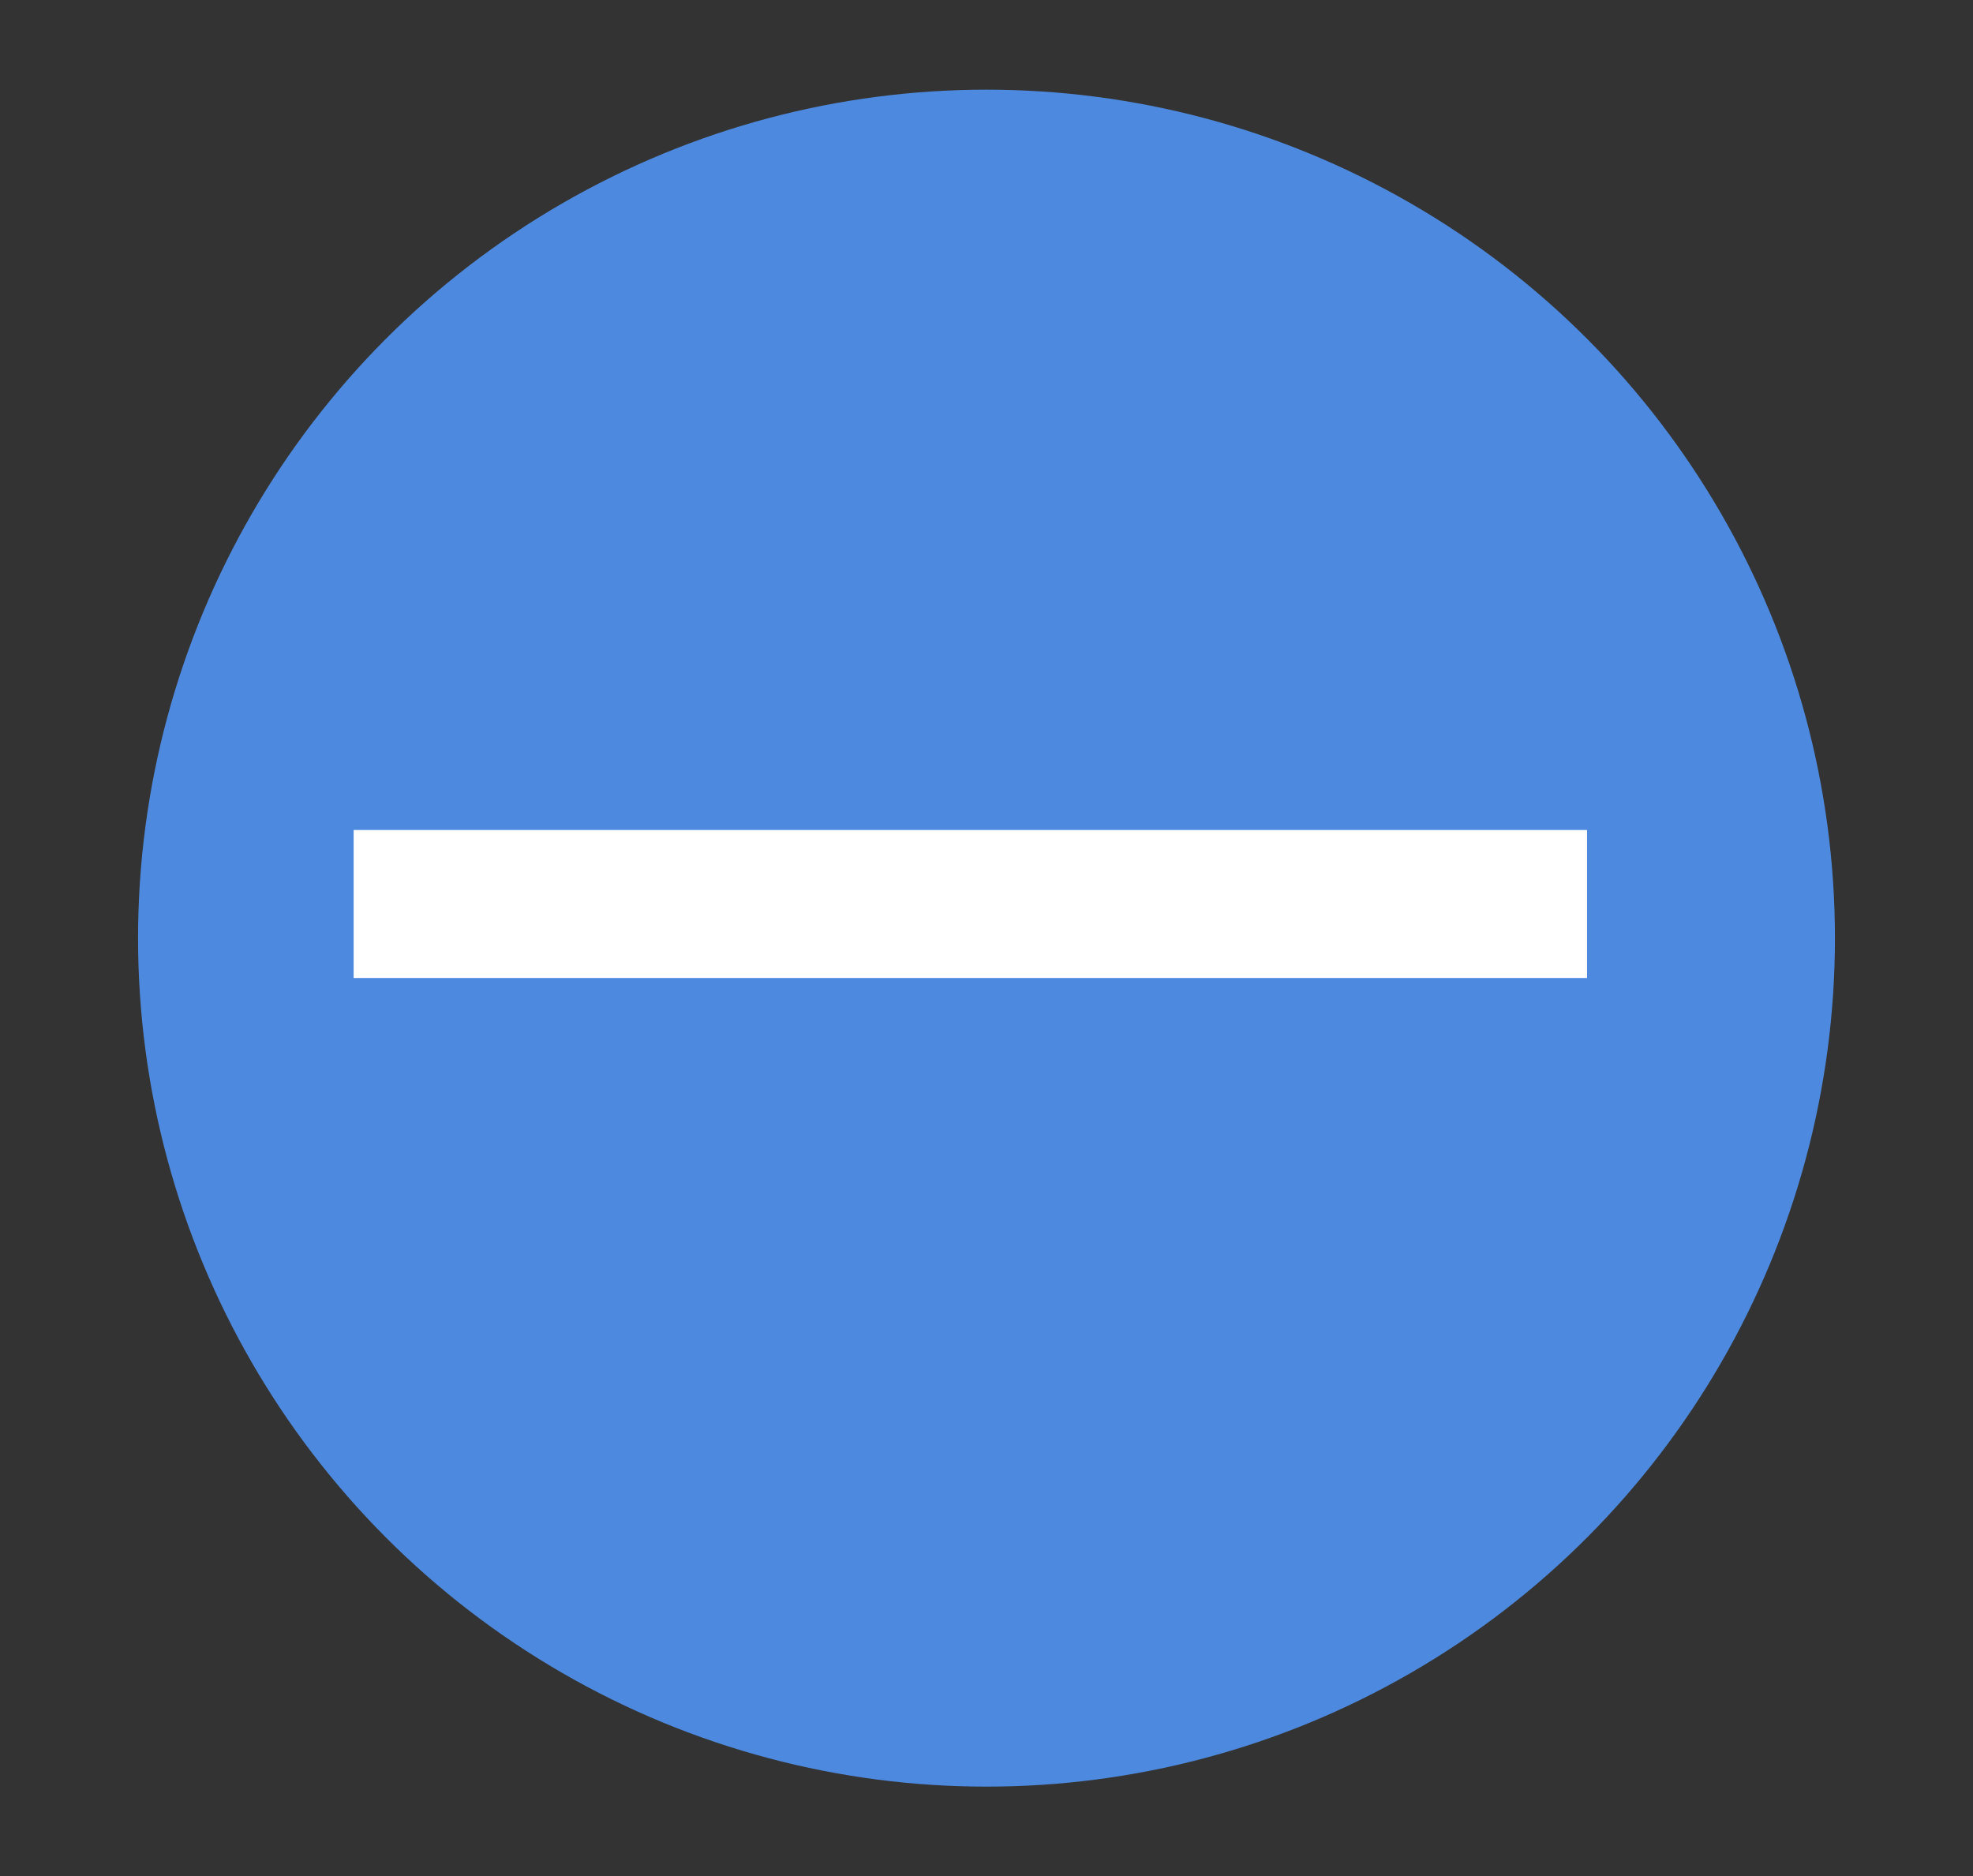 <svg id="Capa_1" data-name="Capa 1" xmlns="http://www.w3.org/2000/svg" viewBox="0 0 367 349"><rect x="0" y="0" width="367" height="349" fill="#333333" stroke="none"/><title>mas-menos</title><circle cx="183.5" cy="174.5" r="157.82" fill="#4d8adf"/><path d="M295.21,154.38v27.53H65.78V154.38Z" fill="#fff"/></svg>